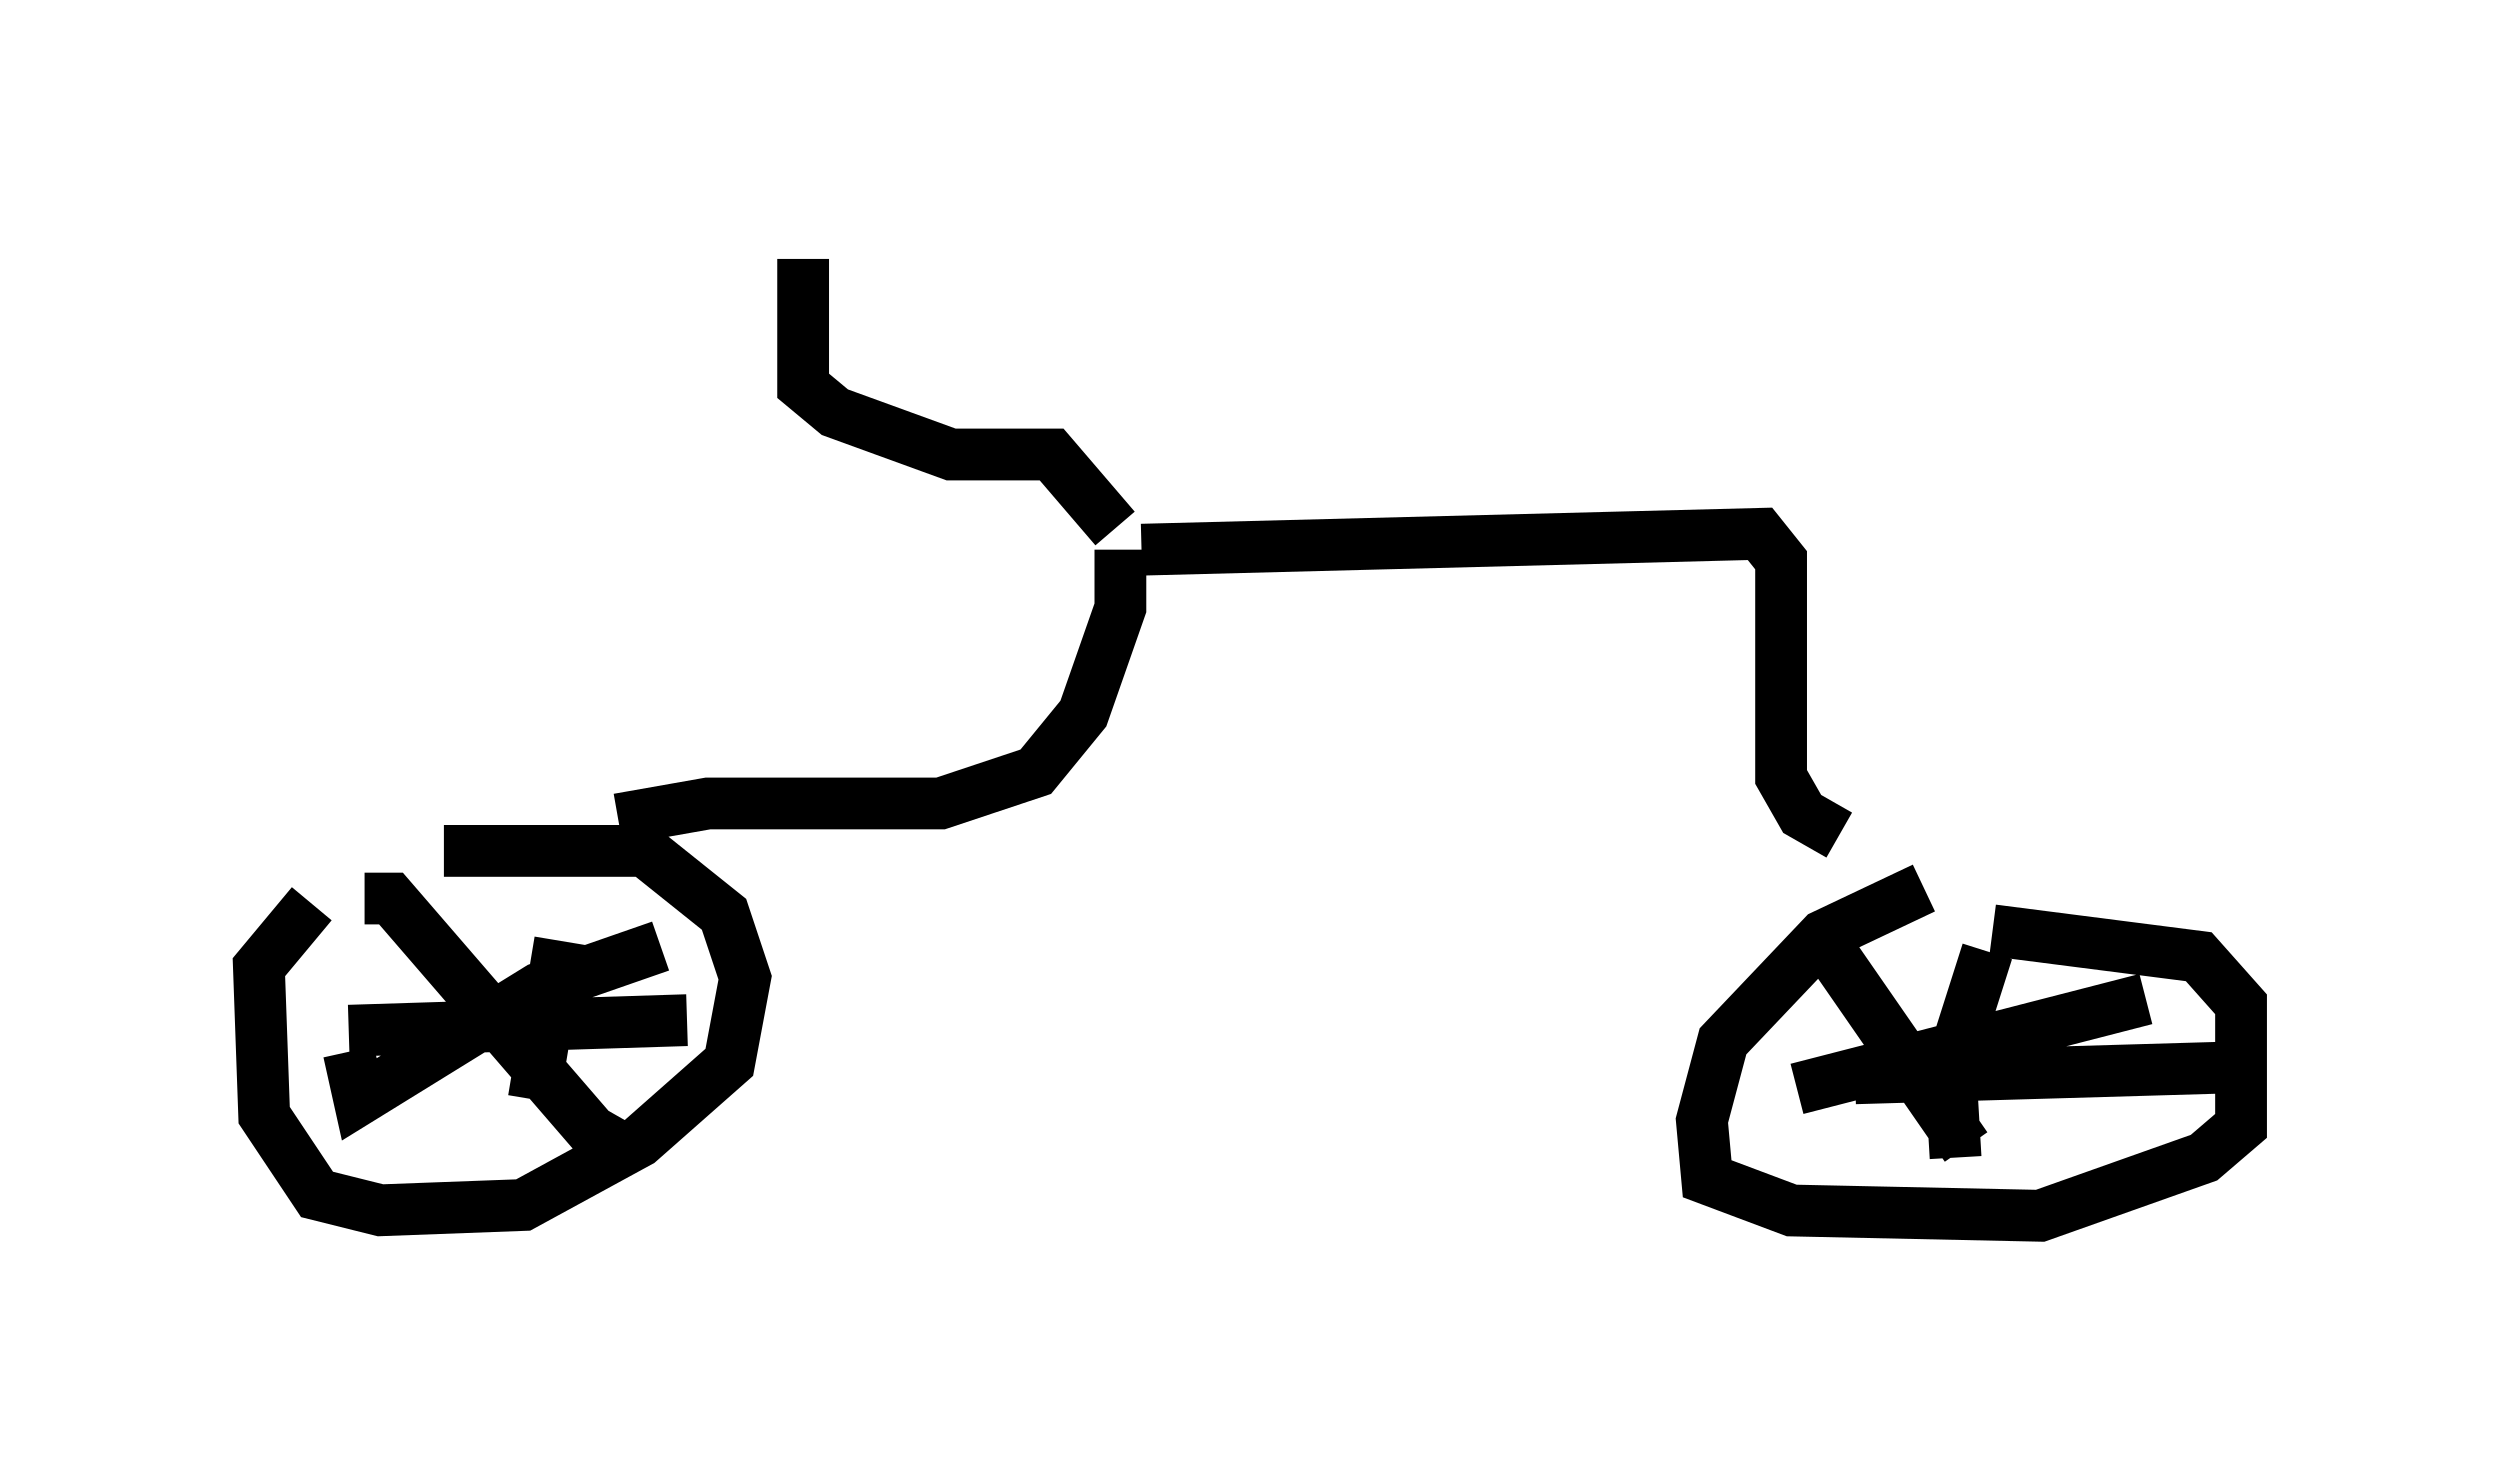 <?xml version="1.0" encoding="utf-8" ?>
<svg baseProfile="full" height="28.477" version="1.1" width="48.282" xmlns="http://www.w3.org/2000/svg" xmlns:ev="http://www.w3.org/2001/xml-events" xmlns:xlink="http://www.w3.org/1999/xlink"><defs /><rect fill="white" height="28.477" width="48.282" x="0" y="0" /><path d="M7.144, 17.352 m-1.123, 0.102 l-1.021, 1.225 0.102, 2.858 l1.021, 1.531 1.225, 0.306 l2.756, -0.102 2.246, -1.225 l1.735, -1.531 0.306, -1.633 l-0.408, -1.225 -1.531, -1.225 l-3.879, 0.0 m4.185, 1.838 l-2.348, 0.817 -3.471, 2.144 l-0.204, -0.919 m0.306, -2.96 l0.51, 0.0 3.879, 4.492 l0.715, 0.408 m-1.327, -4.083 l-0.51, 3.063 m-3.573, -1.327 l6.533, -0.204 m23.888, -2.552 l-1.94, 0.919 -1.94, 2.042 l-0.408, 1.531 0.102, 1.123 l1.633, 0.613 4.798, 0.102 l3.165, -1.123 0.715, -0.613 l0.0, -2.348 -0.817, -0.919 l-3.981, -0.51 m-0.102, 0.408 l-0.715, 2.246 0.102, 1.735 m-1.94, -1.531 l7.044, -0.204 m-1.429, -1.327 l-6.738, 1.735 m0.51, -2.858 l2.756, 3.981 m-26.032, -6.329 l1.735, -0.306 4.492, 0.0 l1.838, -0.613 0.919, -1.123 l0.715, -2.042 0.0, -1.123 m0.408, 0.0 l11.944, -0.306 0.408, 0.51 l0.0, 4.185 0.408, 0.715 l0.715, 0.408 m-13.986, -5.921 l-1.225, -1.429 -1.94, 0.0 l-2.246, -0.817 -0.613, -0.51 l0.0, -2.45 " fill="none" stroke="black" stroke-width="1" /></svg>
